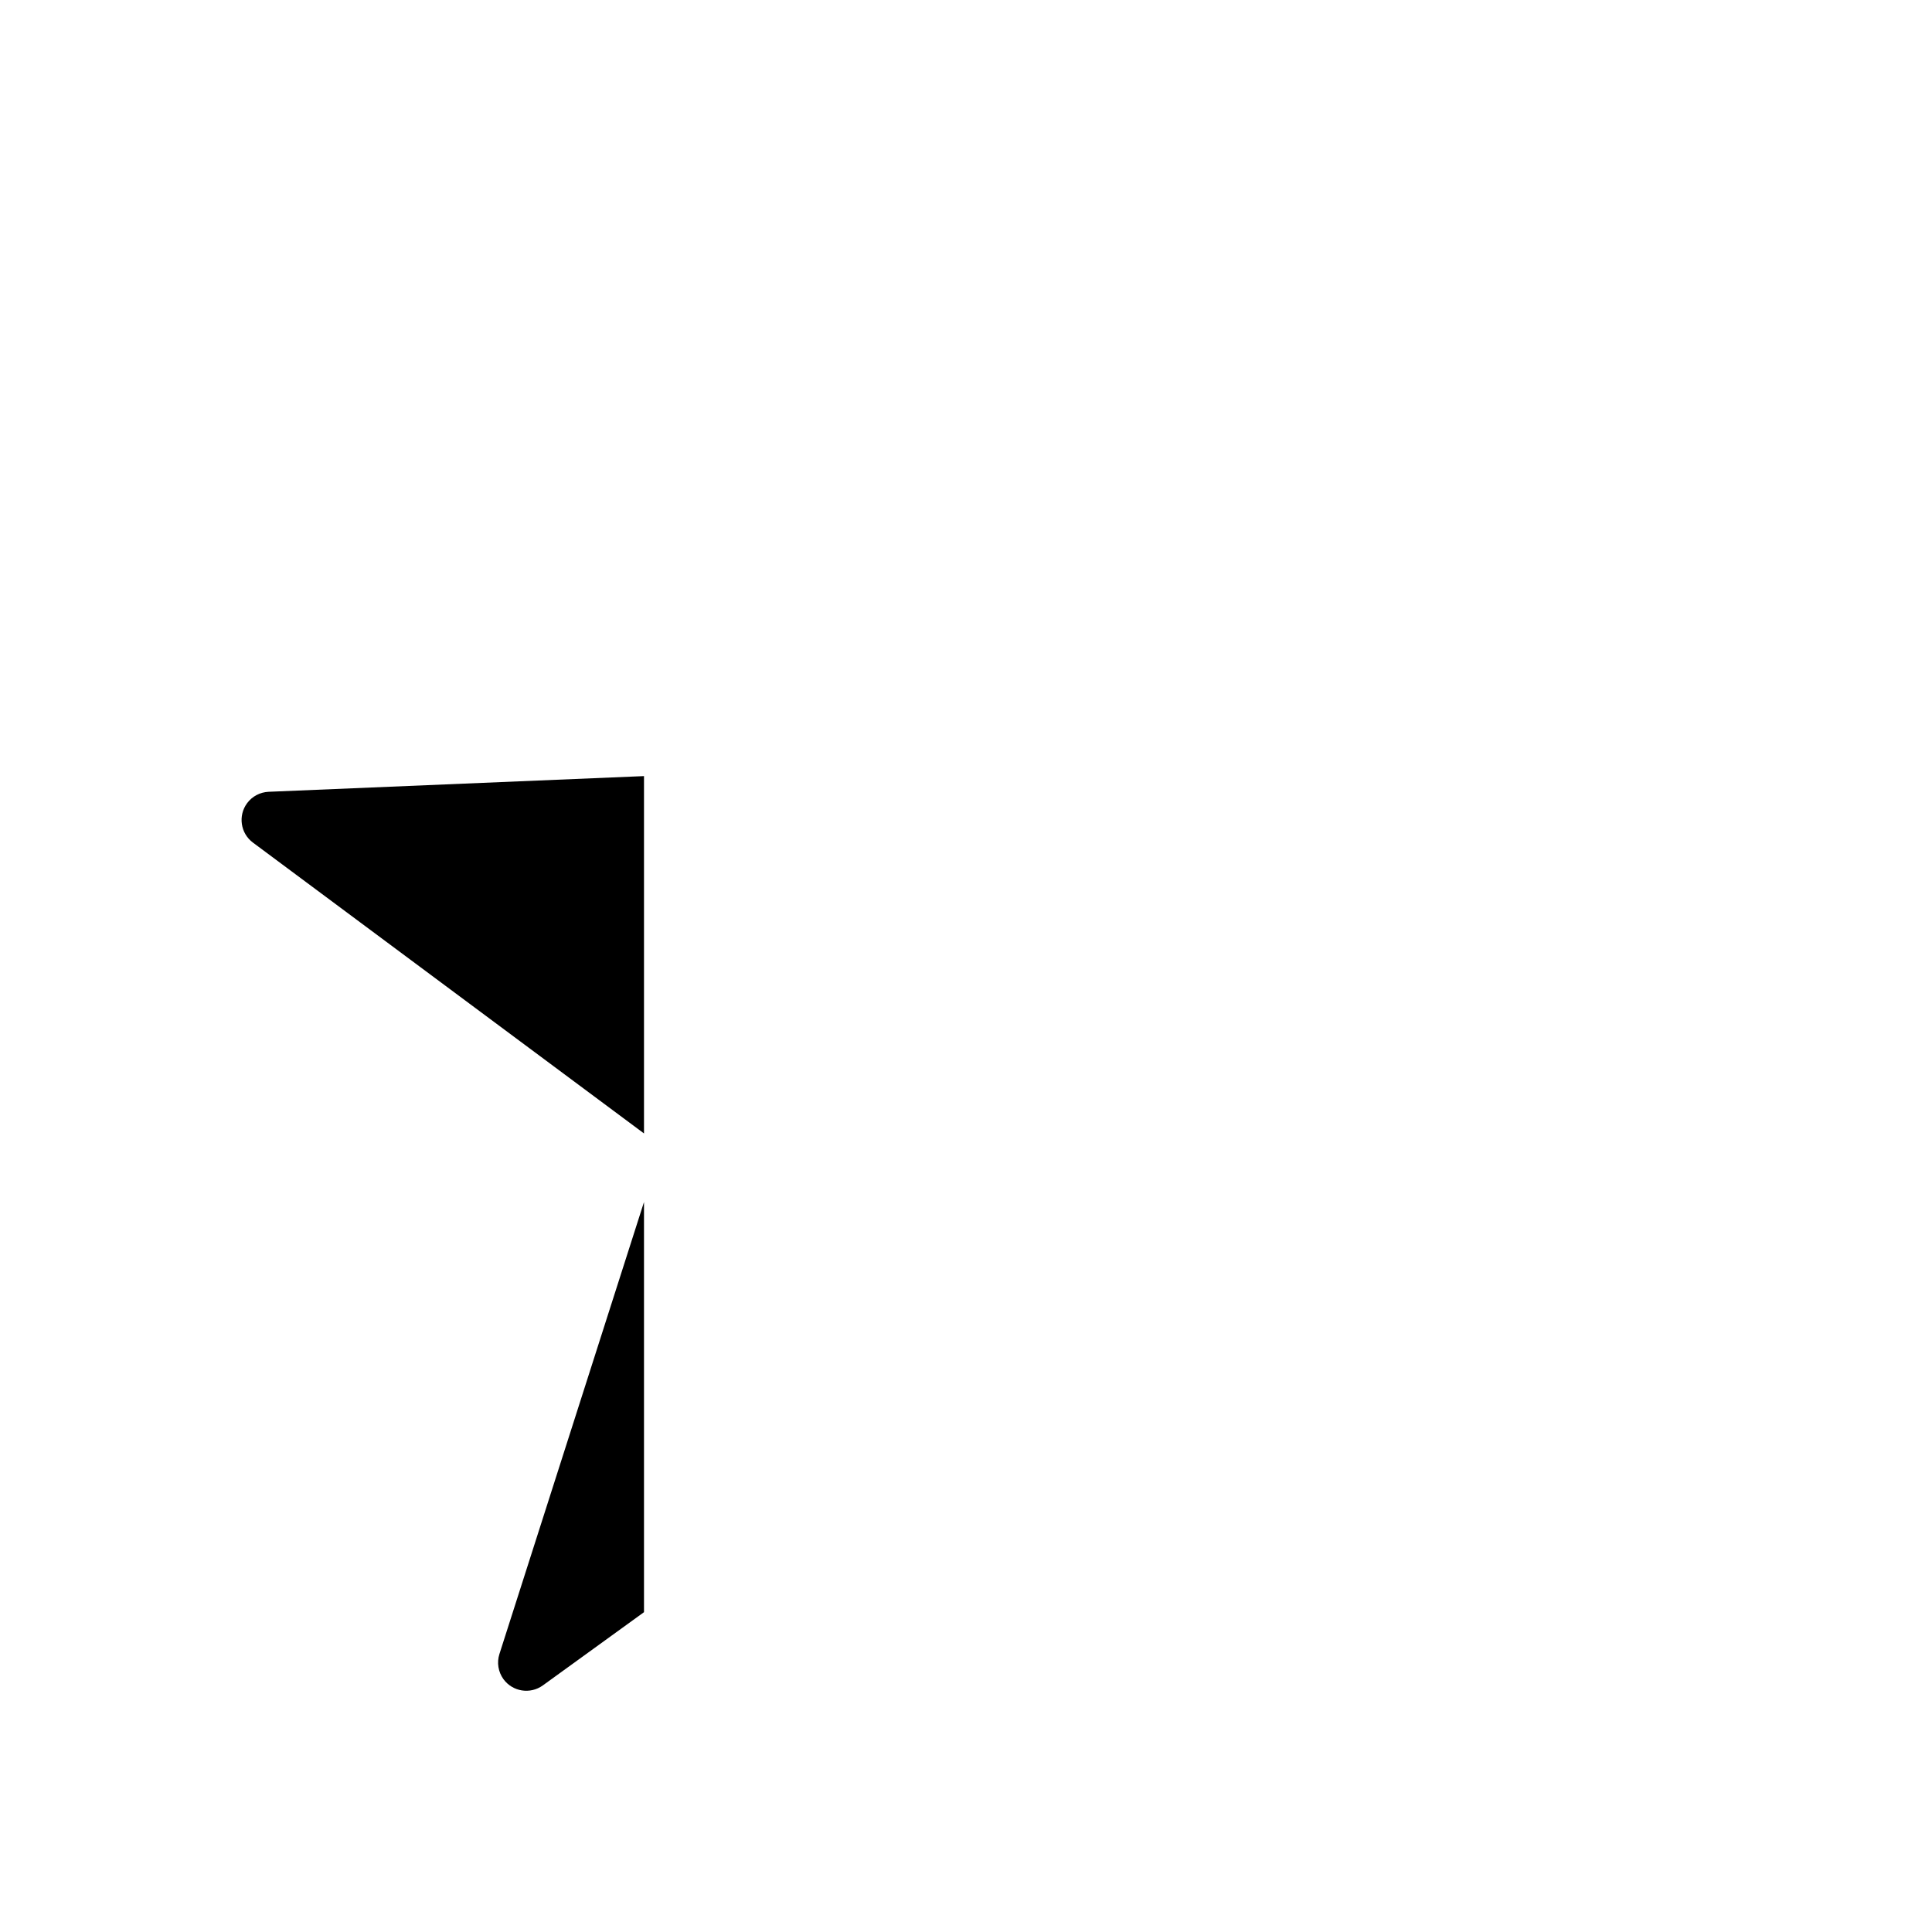 <svg xmlns="http://www.w3.org/2000/svg" viewBox="0 0 24 24">
  <title>
    star-25
  </title>
  <path d="M8 20.027l-1.257.91c-.157.113-.375.078-.489-.078-.065-.09-.084-.206-.05-.312L8 14.932v5.096zm0-5.947l-4.858-3.613c-.155-.115-.187-.335-.072-.49.063-.085.161-.136.266-.141L8 9.641v4.439z"/>
</svg>